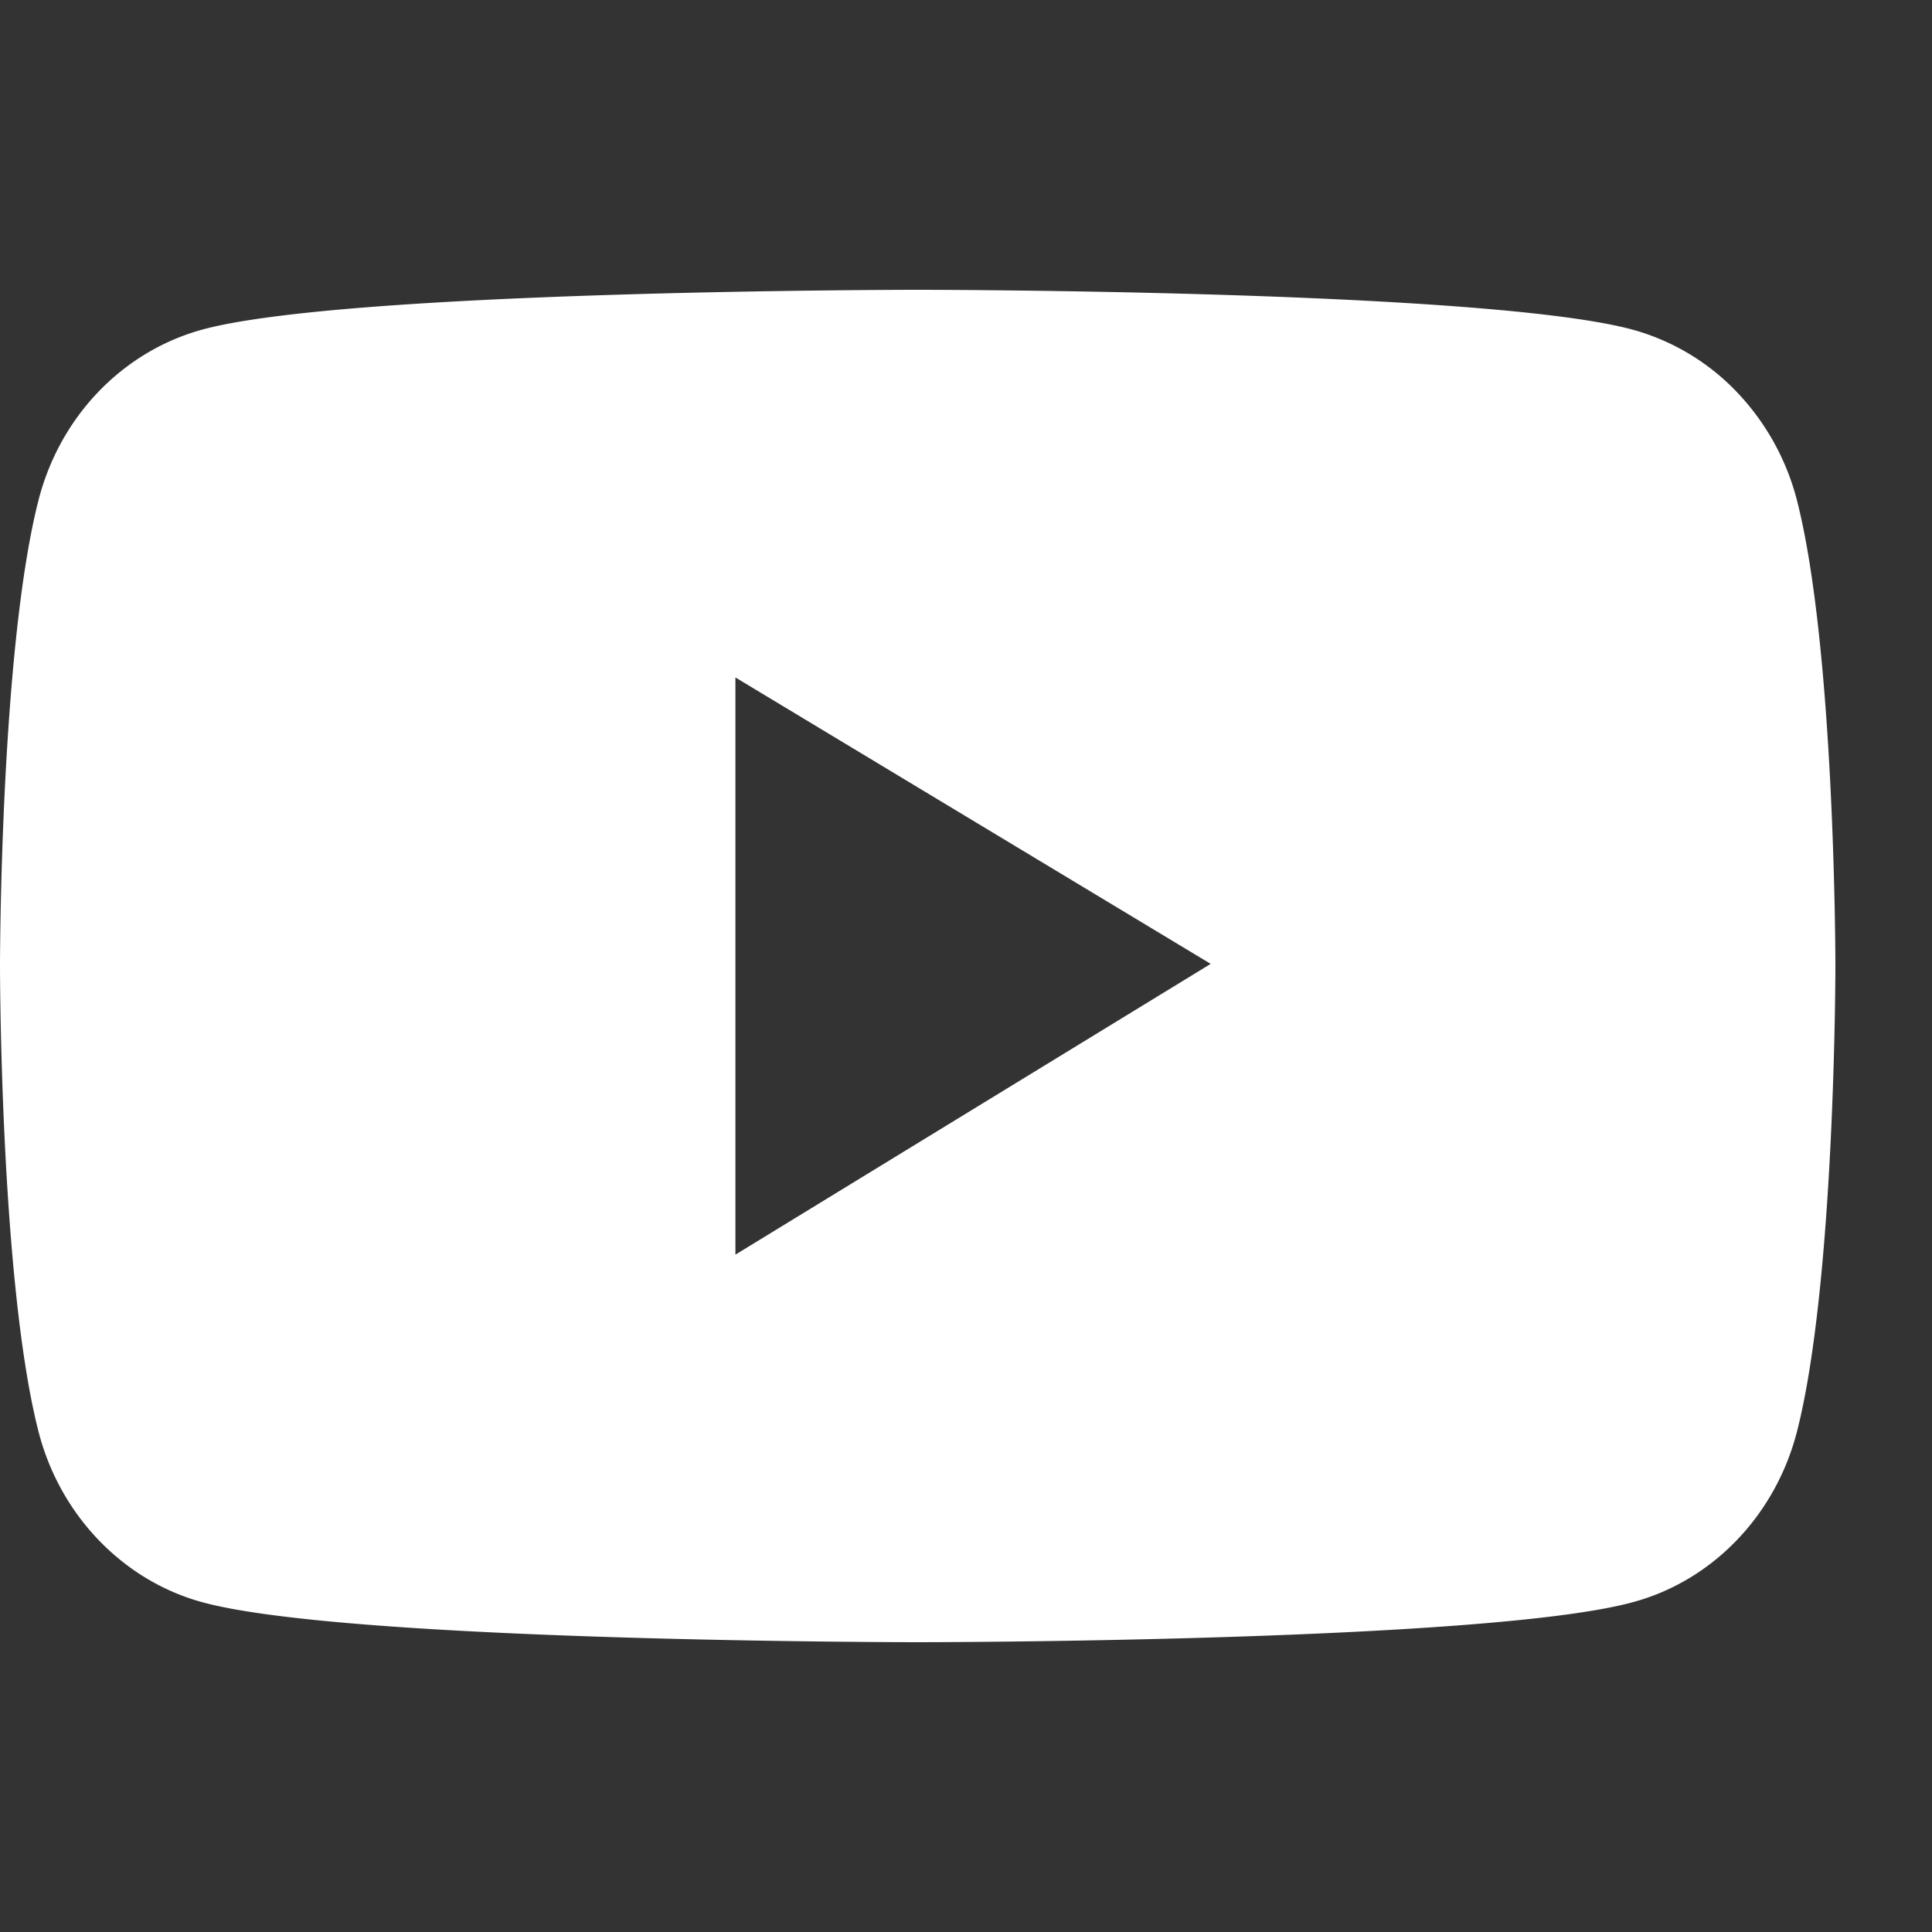 <svg width="20" height="20" fill="none" xmlns="http://www.w3.org/2000/svg"><rect width="100%" height="100%" fill="#333333" stroke="none"/><path d="M18.604 5.187a2.537 2.537 0 00-.616-1.12 2.357 2.357 0 00-1.064-.648C15.442 3 9.5 3 9.5 3s-5.942 0-7.424.417c-.403.114-.77.337-1.065.647-.295.31-.507.697-.614 1.12C0 6.746 0 10 0 10s0 3.255.397 4.813c.218.86.863 1.538 1.679 1.768C3.558 17 9.5 17 9.5 17s5.942 0 7.424-.42c.819-.229 1.461-.906 1.68-1.767C19 13.255 19 10 19 10s0-3.255-.396-4.813zm-10.991 7.8V7.013l4.92 2.965-4.92 3.01z" fill="#fff"/></svg>
